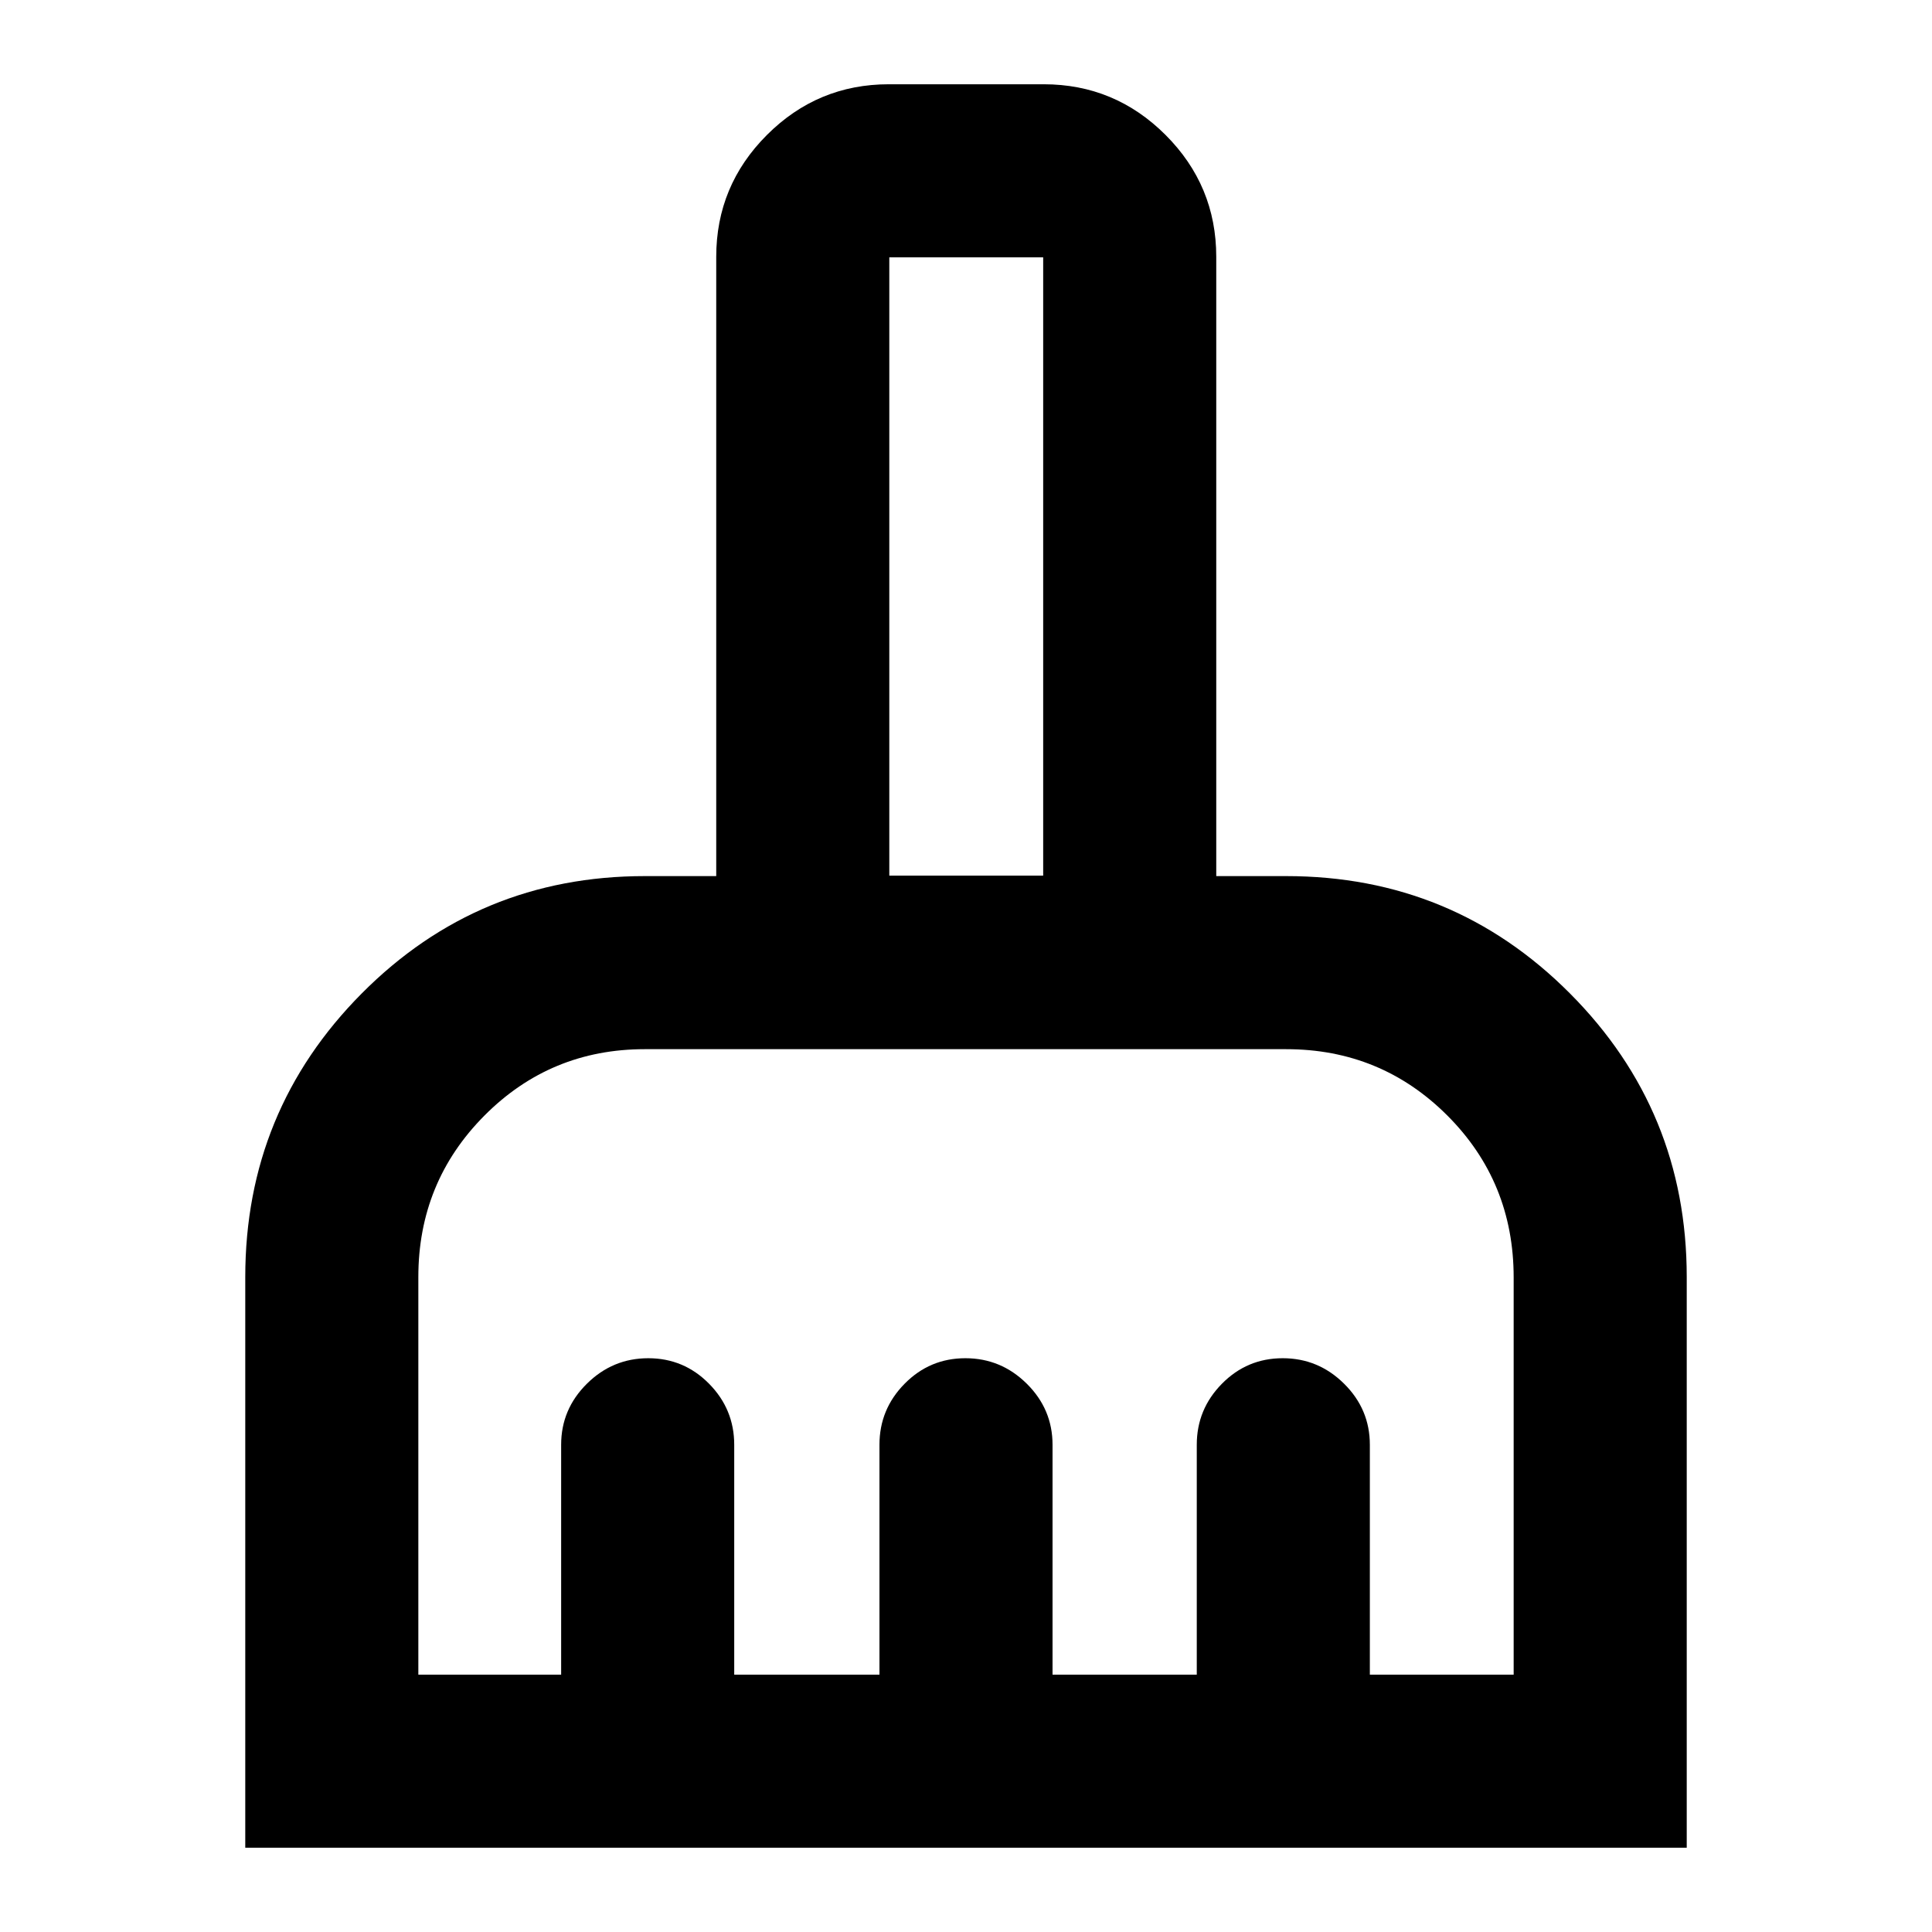 <svg xmlns="http://www.w3.org/2000/svg" height="24" viewBox="0 -960 960 960" width="24"><path d="M121.87-41.87v-283.56q0-82.69 57.91-140.97 57.92-58.27 140.61-58.27h35.5v-307.7q0-35.38 25.19-60.57 25.2-25.19 60.57-25.19h76.94q35.37 0 60.57 25.19 25.19 25.19 25.19 60.57v307.7h34.76q82.9 0 140.96 58.27 58.06 58.28 58.06 140.97v283.56H121.87Zm86-86h70.96v-114.24q0-17.65 12.79-30.32 12.79-12.68 30.5-12.68t30.21 12.68q12.5 12.67 12.5 30.32v114.24H437v-114.24q0-17.65 12.5-30.32 12.49-12.68 30.2-12.68t30.51 12.68Q523-259.76 523-242.11v114.24h71.67v-114.24q0-17.65 12.5-30.32 12.5-12.68 30.21-12.68t30.5 12.68q12.79 12.67 12.79 30.32v114.24h71.46v-197.36q0-47.51-32.96-80.48-32.97-32.96-80.06-32.96H320.39q-46.88 0-79.7 33.02-32.82 33.03-32.82 80.22v197.56Zm310.48-397.04v-307.22h-76.46v307.22h76.46Zm0 0h-76.46 76.46Z"/></svg>